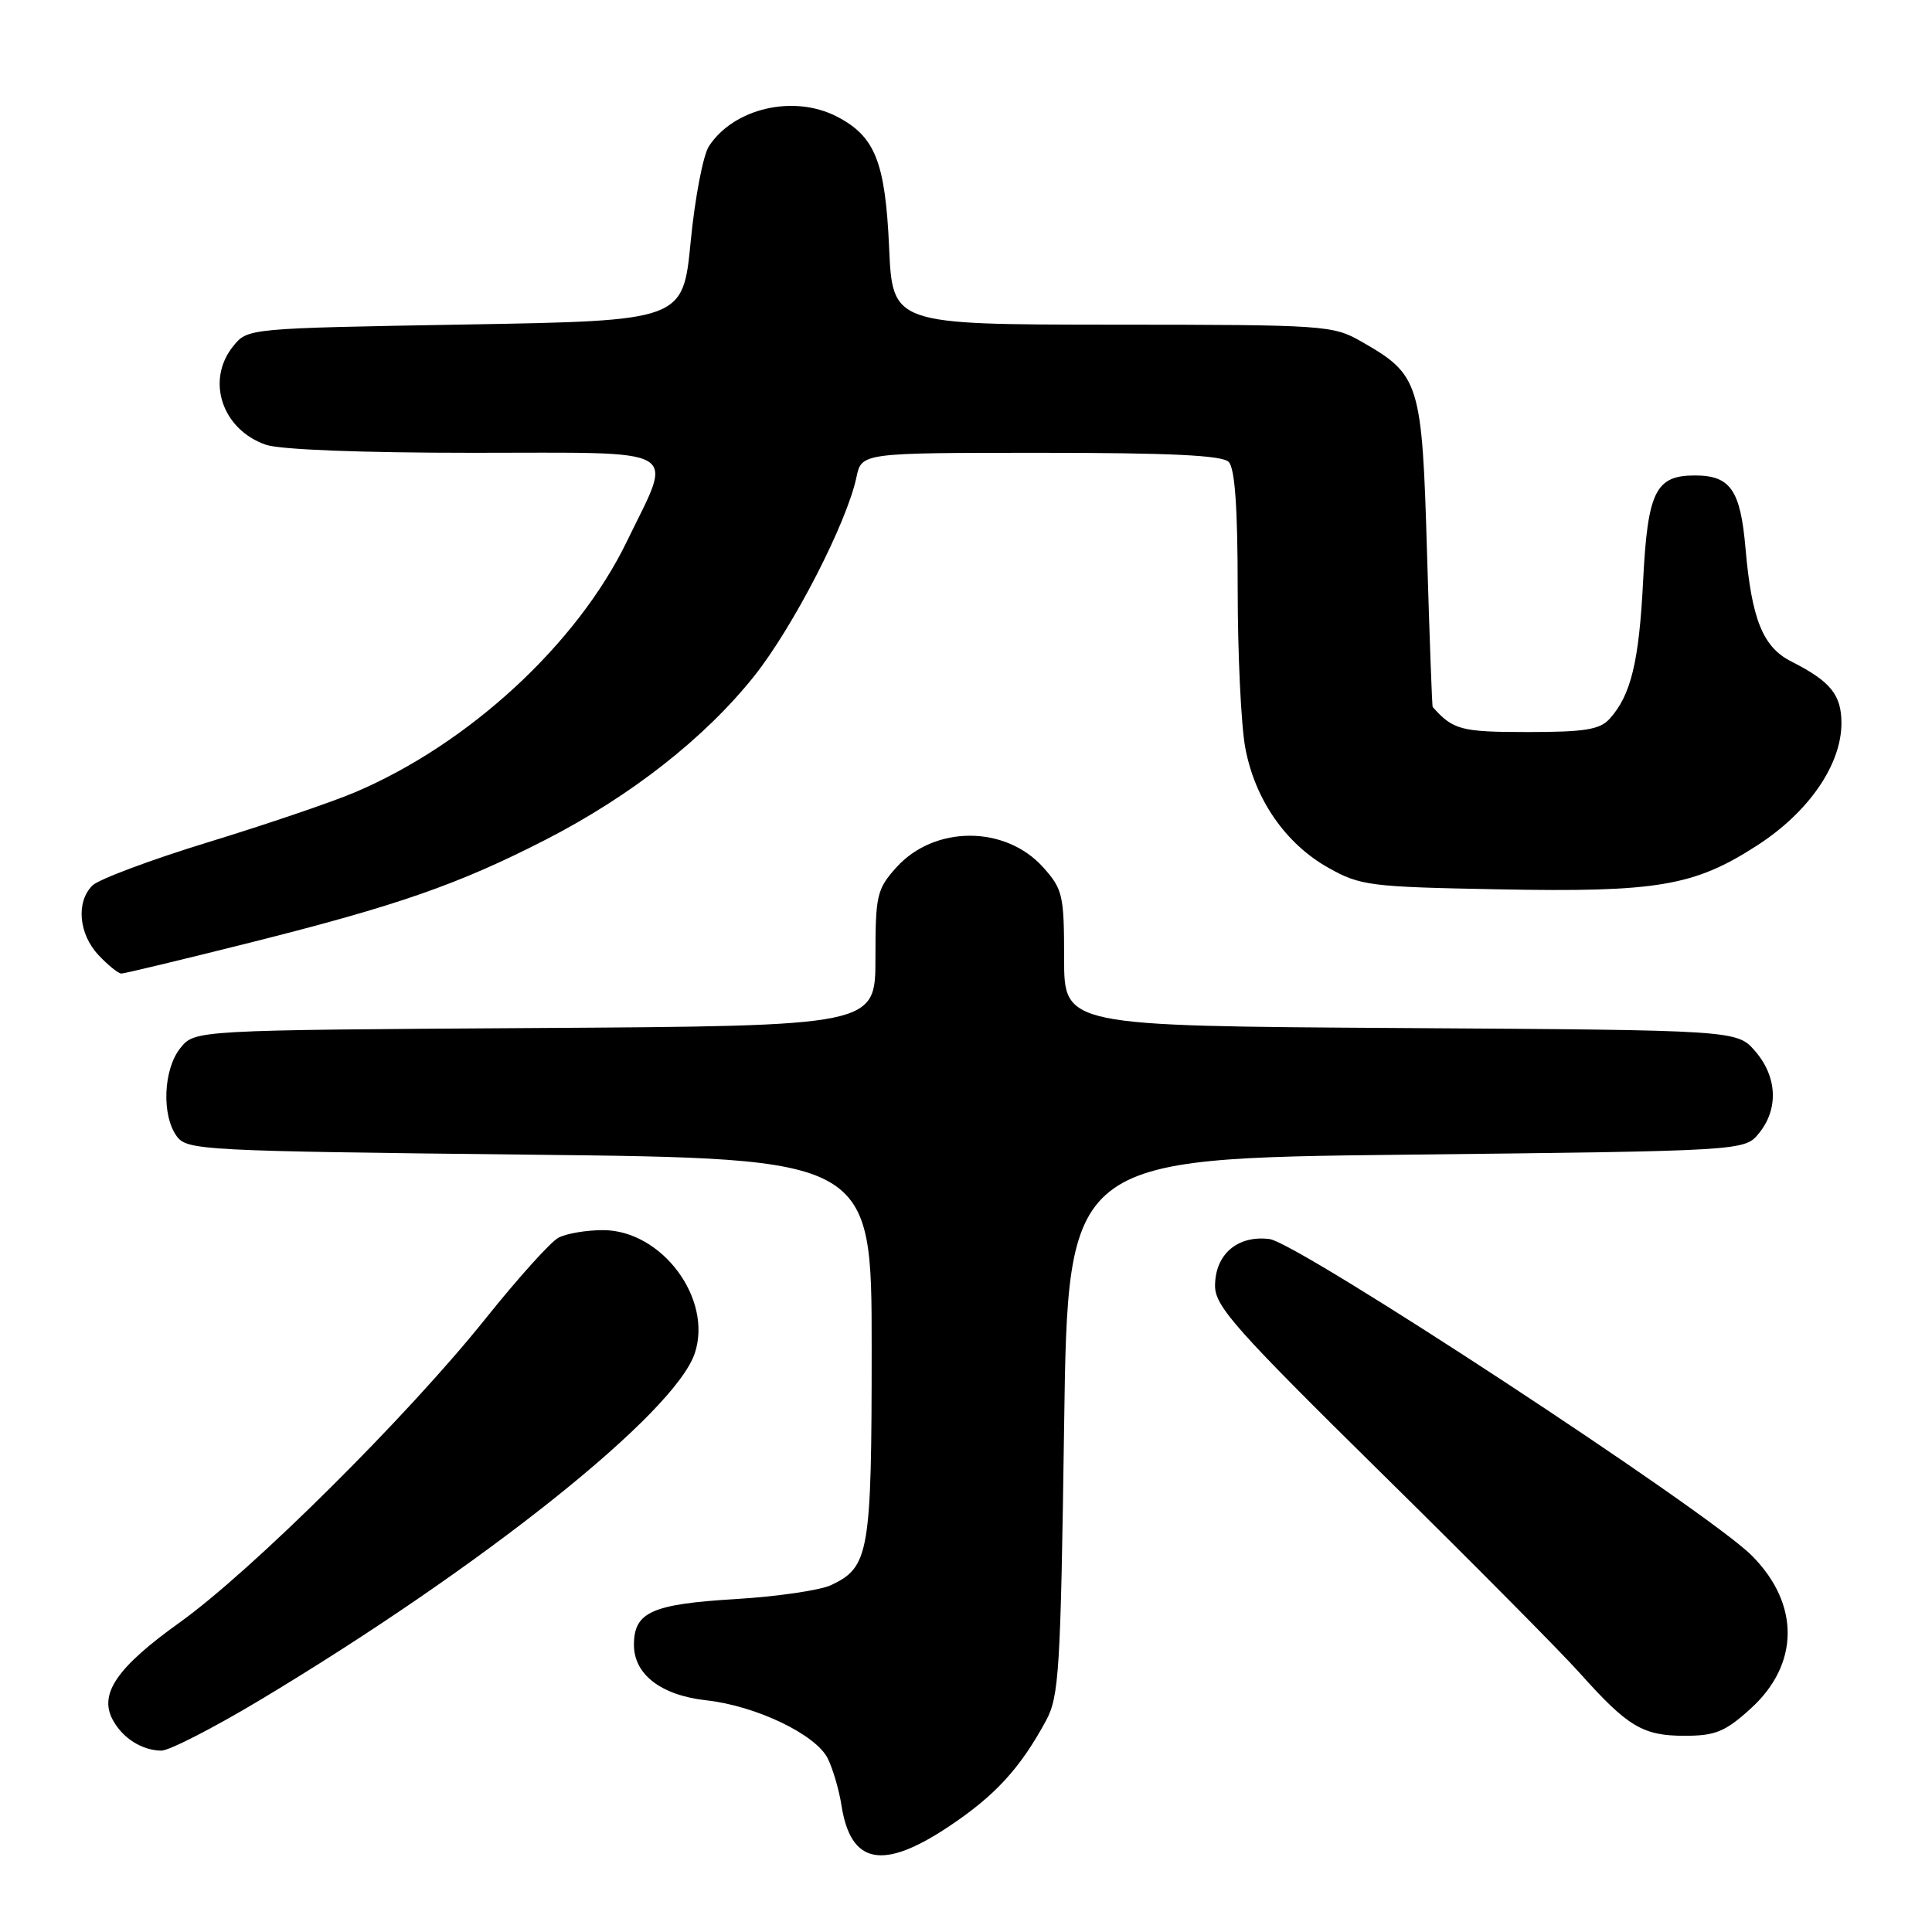 <?xml version="1.0" encoding="UTF-8" standalone="no"?>
<!DOCTYPE svg PUBLIC "-//W3C//DTD SVG 1.1//EN" "http://www.w3.org/Graphics/SVG/1.1/DTD/svg11.dtd" >
<svg xmlns="http://www.w3.org/2000/svg" xmlns:xlink="http://www.w3.org/1999/xlink" version="1.1" viewBox="0 0 256 256">
 <g >
 <path fill="currentColor"
d=" M 125.77 241.99 C 131.86 237.93 135.18 234.31 138.60 228.00 C 140.33 224.81 140.54 221.41 141.00 189.00 C 141.50 153.50 141.50 153.50 186.34 153.00 C 231.18 152.50 231.18 152.50 233.09 150.14 C 235.69 146.93 235.49 142.68 232.59 139.31 C 230.17 136.50 230.17 136.50 185.59 136.22 C 141.00 135.94 141.00 135.94 141.00 126.99 C 141.00 118.62 140.82 117.83 138.24 114.94 C 133.22 109.33 123.79 109.34 118.75 114.96 C 116.18 117.83 116.00 118.63 116.00 126.99 C 116.00 135.94 116.00 135.94 70.91 136.22 C 25.82 136.50 25.82 136.50 23.91 138.86 C 21.64 141.66 21.39 147.78 23.42 150.56 C 24.78 152.42 26.76 152.52 70.17 153.00 C 115.50 153.50 115.50 153.50 115.50 178.60 C 115.50 205.76 115.18 207.64 110.14 210.03 C 108.69 210.72 102.96 211.56 97.40 211.89 C 86.35 212.56 84.00 213.62 84.00 217.95 C 84.00 221.88 87.60 224.64 93.59 225.30 C 100.18 226.03 108.09 229.82 109.68 233.00 C 110.36 234.38 111.18 237.17 111.50 239.22 C 112.72 247.05 116.96 247.88 125.77 241.99 Z  M 34.36 225.32 C 63.95 207.58 89.44 187.25 92.07 179.29 C 94.45 172.07 87.68 163.00 79.90 163.00 C 77.68 163.00 75.02 163.45 73.99 164.01 C 72.95 164.56 68.60 169.40 64.31 174.76 C 53.97 187.68 33.35 208.15 23.79 215.00 C 15.51 220.92 13.09 224.44 14.93 227.87 C 16.23 230.30 18.79 231.93 21.36 231.97 C 22.38 231.99 28.23 228.99 34.36 225.32 Z  M 231.93 226.44 C 238.46 220.55 238.53 212.53 232.10 206.10 C 226.21 200.21 172.01 164.65 168.21 164.18 C 163.97 163.65 161.00 166.21 161.00 170.39 C 161.00 173.09 163.76 176.19 182.84 194.99 C 194.86 206.82 206.77 218.83 209.31 221.67 C 215.69 228.81 217.68 230.00 223.22 230.00 C 227.29 230.00 228.58 229.47 231.93 226.44 Z  M 33.07 124.92 C 52.72 119.99 60.74 117.19 72.33 111.25 C 83.64 105.44 93.42 97.76 99.93 89.59 C 105.11 83.08 112.21 69.27 113.48 63.25 C 114.16 60.00 114.16 60.00 137.88 60.00 C 155.00 60.00 161.93 60.33 162.80 61.20 C 163.63 62.03 164.00 67.21 164.00 78.06 C 164.00 86.68 164.45 96.15 165.01 99.11 C 166.29 105.95 170.35 111.81 176.04 115.00 C 180.26 117.36 181.48 117.52 198.50 117.84 C 219.61 118.25 224.49 117.42 232.84 112.02 C 239.67 107.61 244.00 101.32 244.00 95.82 C 244.00 92.06 242.55 90.28 237.36 87.65 C 233.59 85.75 232.11 82.08 231.29 72.67 C 230.62 64.92 229.29 63.00 224.58 63.00 C 219.36 63.00 218.32 65.13 217.72 77.00 C 217.18 87.69 216.11 92.12 213.28 95.25 C 211.98 96.68 209.98 97.00 202.42 97.00 C 193.60 97.00 192.54 96.72 189.84 93.68 C 189.75 93.58 189.42 84.42 189.09 73.32 C 188.43 50.64 188.13 49.68 180.41 45.27 C 176.61 43.10 175.67 43.03 147.38 43.02 C 118.26 43.00 118.26 43.00 117.81 32.73 C 117.30 21.45 115.95 18.06 110.90 15.45 C 105.18 12.49 97.24 14.33 93.94 19.37 C 93.17 20.54 92.08 26.22 91.52 32.00 C 90.50 42.50 90.50 42.50 61.66 43.00 C 32.83 43.50 32.82 43.50 30.91 45.86 C 27.25 50.38 29.40 56.90 35.22 58.93 C 37.09 59.58 47.86 60.00 62.65 60.00 C 90.99 60.00 89.23 59.00 83.09 71.69 C 76.50 85.32 62.13 98.58 47.00 105.00 C 43.98 106.28 35.25 109.25 27.61 111.59 C 19.97 113.93 13.05 116.52 12.24 117.34 C 10.05 119.52 10.43 123.76 13.05 126.55 C 14.31 127.90 15.68 129.00 16.09 129.00 C 16.49 129.00 24.14 127.16 33.07 124.92 Z "/>
</g>
</svg>